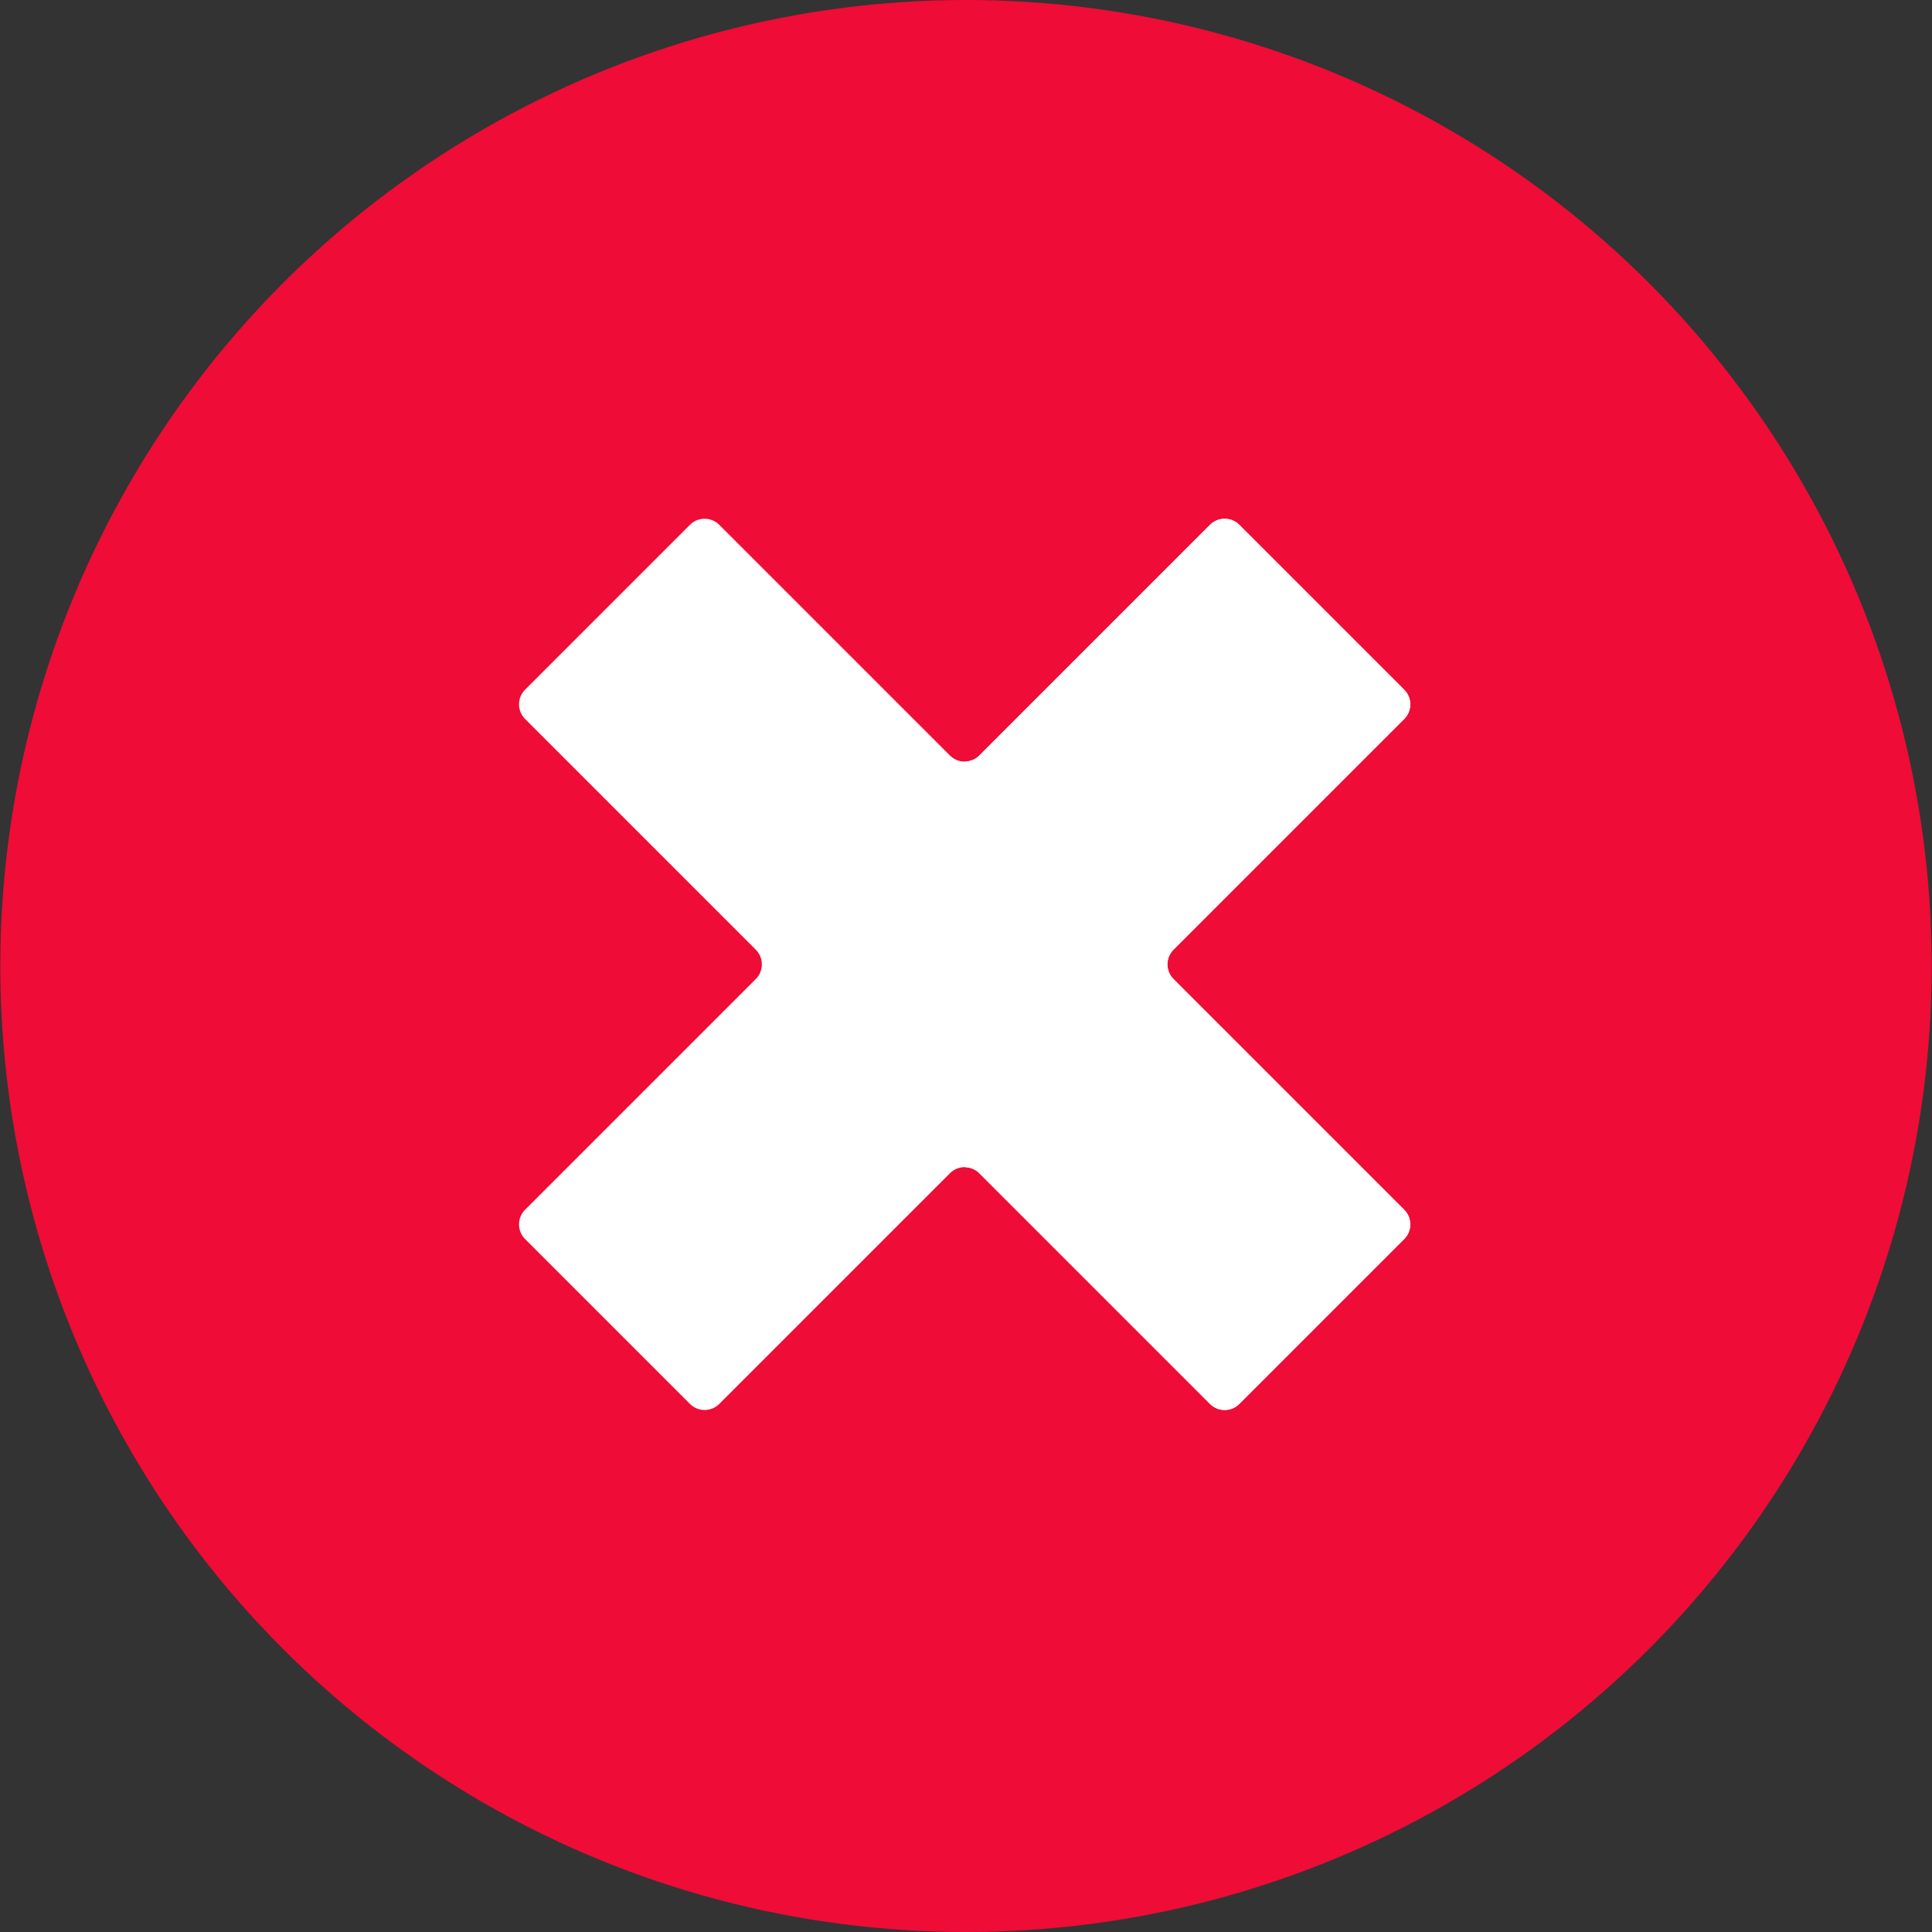 <?xml version="1.0"?>
<svg xmlns="http://www.w3.org/2000/svg" xmlns:xlink="http://www.w3.org/1999/xlink" xmlns:svgjs="http://svgjs.com/svgjs" version="1.1" width="512" height="512" x="0" y="0" viewBox="0 0 512.292 512.292" style="enable-background:new 0 0 512 512" xml:space="preserve" class=""><rect x="0" y="0" width="512.292" height="512.292" fill="#333333" stroke="none"/><g><g xmlns="http://www.w3.org/2000/svg"><g><g><ellipse cx="256.146" cy="256.146" fill="#ef0c36fc" rx="256.064" ry="256.146" data-original="#ff0031" style="" class=""/></g></g><path d="m372.338 182.874-43.712-43.712c-2.148-2.148-5.631-2.148-7.779 0l-61.172 61.172c-2.148 2.148-5.631 2.148-7.779 0l-61.172-61.172c-2.148-2.148-5.631-2.148-7.779 0l-43.712 43.712c-2.148 2.148-2.148 5.631 0 7.779l61.172 61.172c2.148 2.148 2.148 5.631 0 7.779l-61.172 61.172c-2.148 2.148-2.148 5.631 0 7.779l43.712 43.712c2.148 2.148 5.631 2.148 7.779 0l61.172-61.172c2.148-2.148 5.631-2.148 7.779 0l61.172 61.172c2.148 2.148 5.631 2.148 7.779 0l43.712-43.712c2.148-2.148 2.148-5.631 0-7.779l-61.172-61.172c-2.148-2.148-2.148-5.631 0-7.779l61.172-61.172c2.148-2.148 2.148-5.63 0-7.779z" fill="#ffffff" data-original="#fff5f5" style="" class=""/><path d="m372.338 190.654c2.148-2.148 2.148-5.631 0-7.779l-43.712-43.712c-2.148-2.148-5.631-2.148-7.779 0l-61.172 61.172c-1.008 1.008-2.312 1.525-3.632 1.586v107.589c1.32.062 2.624.578 3.632 1.586l61.172 61.172c2.148 2.148 5.631 2.148 7.779 0l43.712-43.712c2.148-2.148 2.148-5.631 0-7.779l-61.172-61.172c-2.148-2.148-2.148-5.631 0-7.779z" fill="#ffffff" data-original="#dfebf1" style="" class=""/></g></g></svg>
